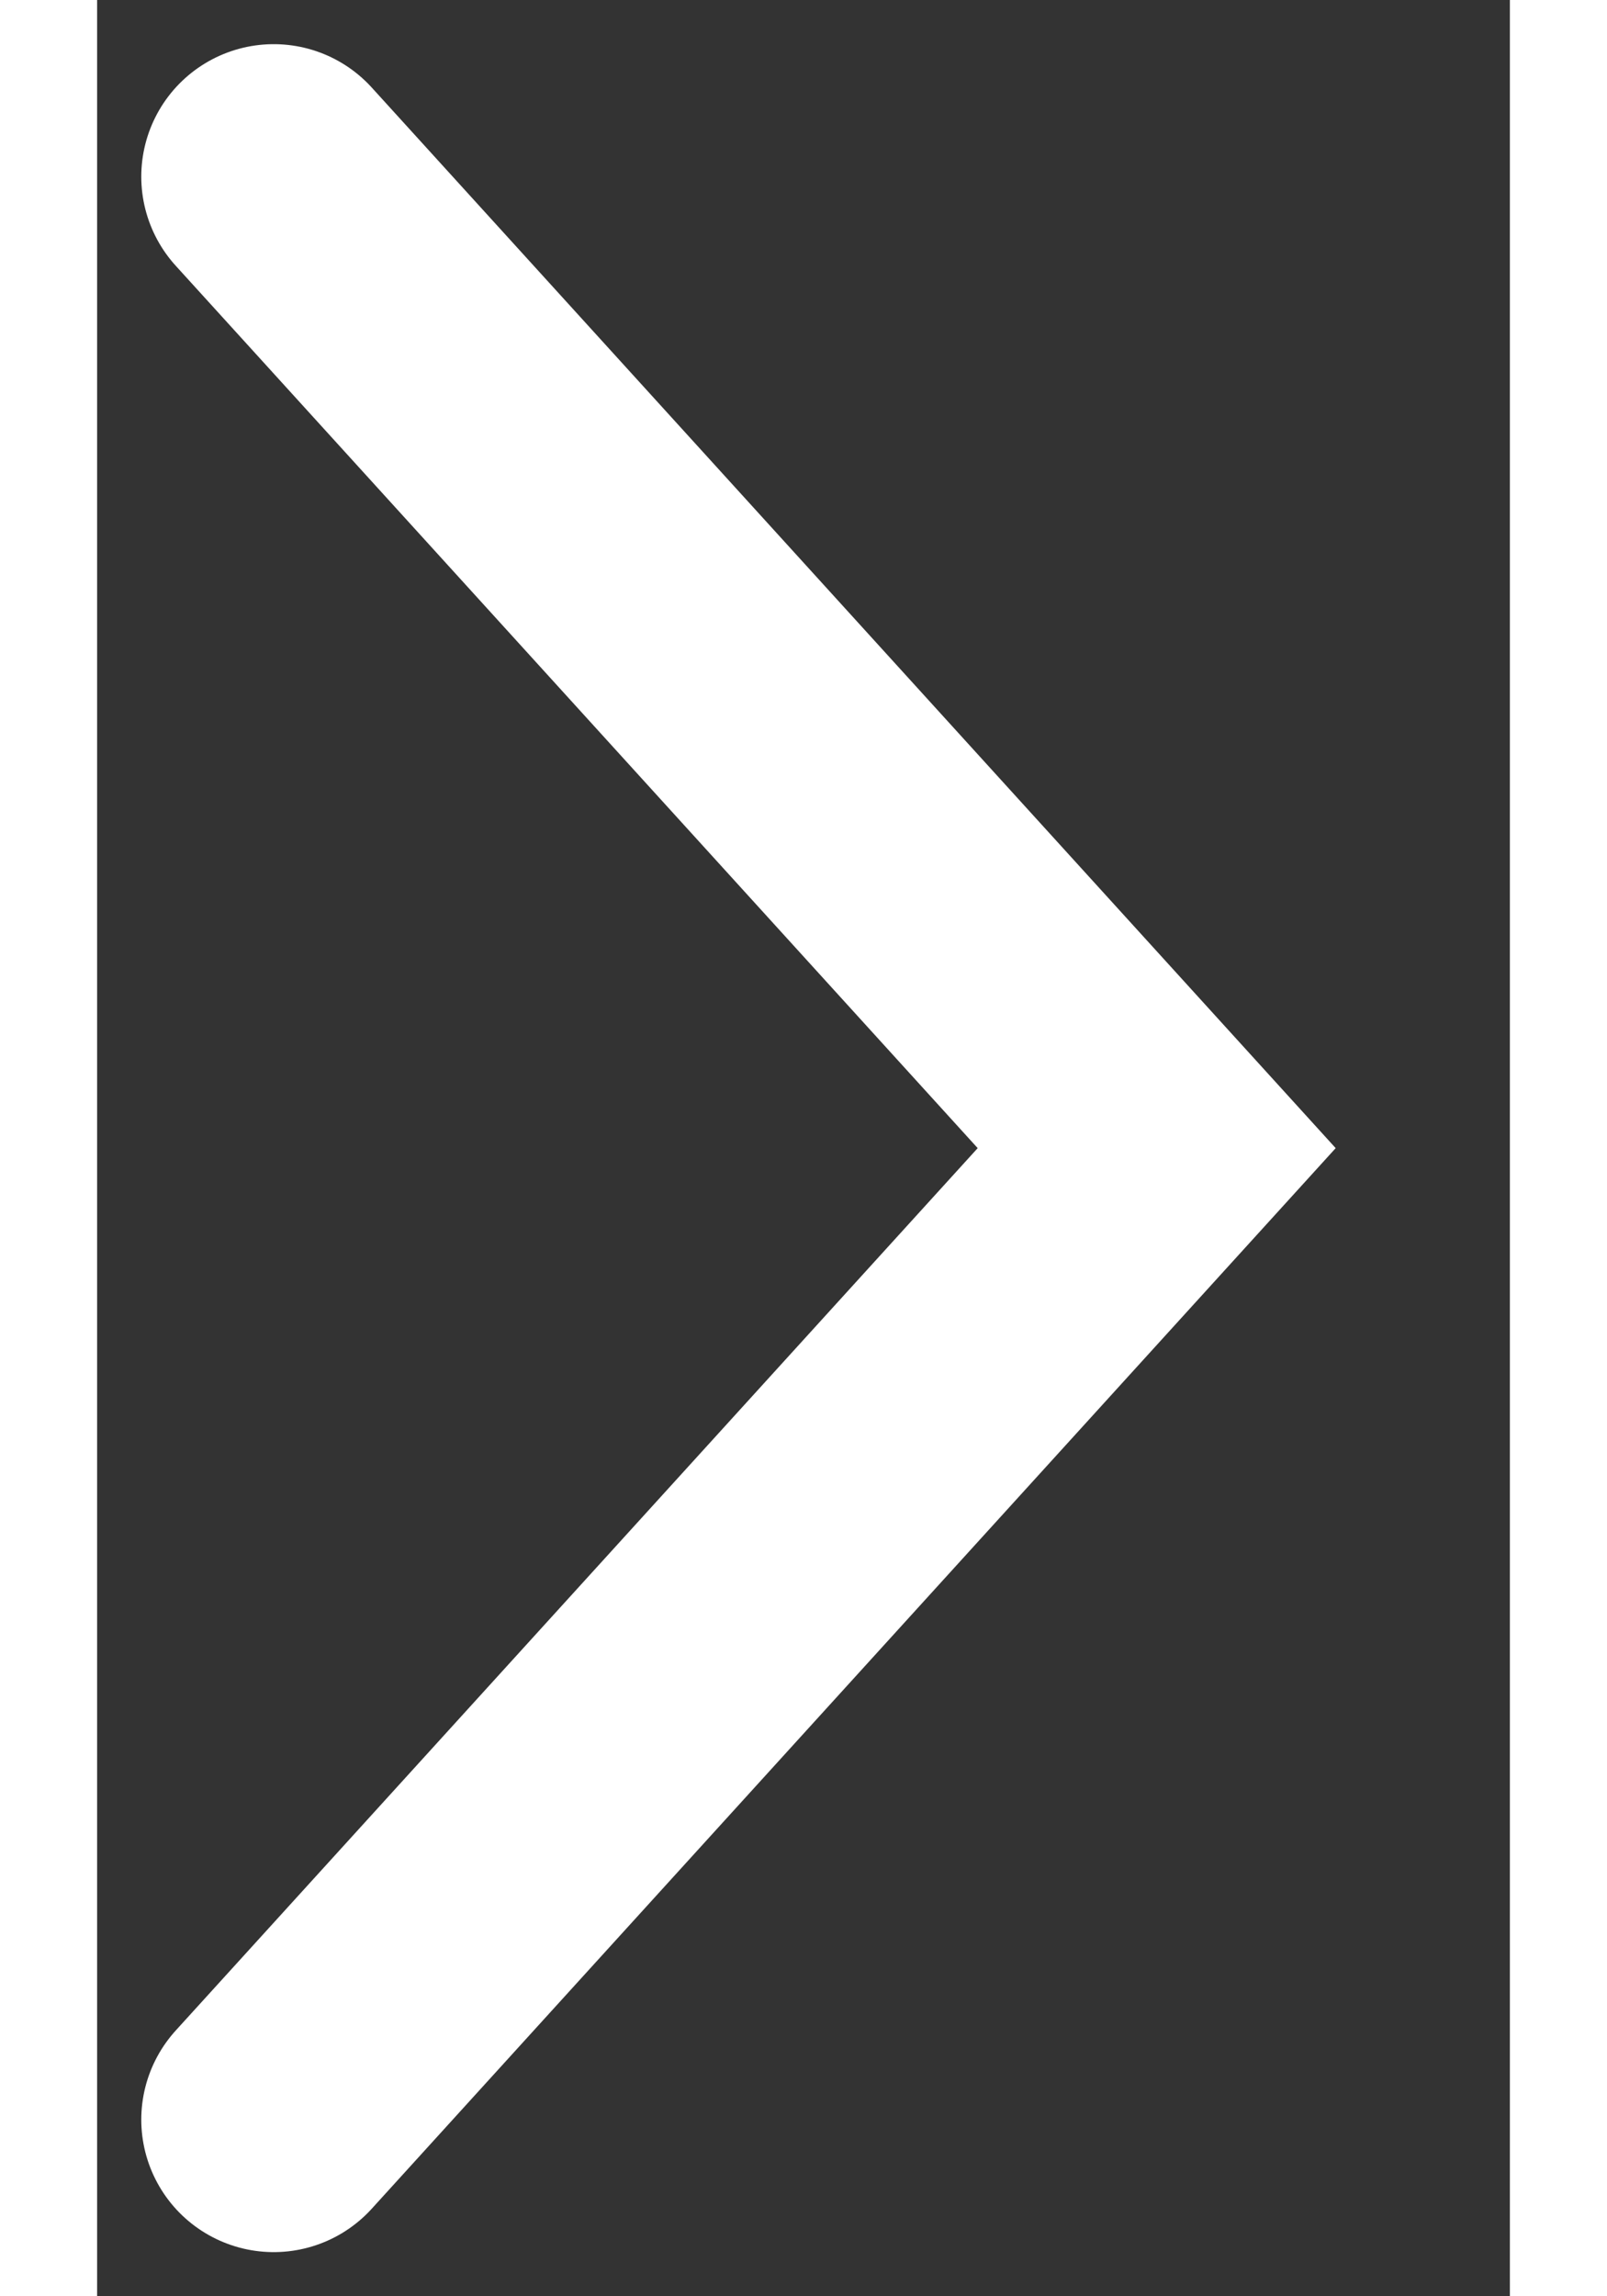 <svg width="7" height="10" viewBox="0 0 8 13" fill="none" xmlns="http://www.w3.org/2000/svg">
<rect x="0" y="0" width="8" height="13" fill="#333333" stroke="none"/>
<path d="M1 12L6 6.5L1 1" stroke="white" stroke-width="1.5" stroke-linecap="round"/>
</svg>
